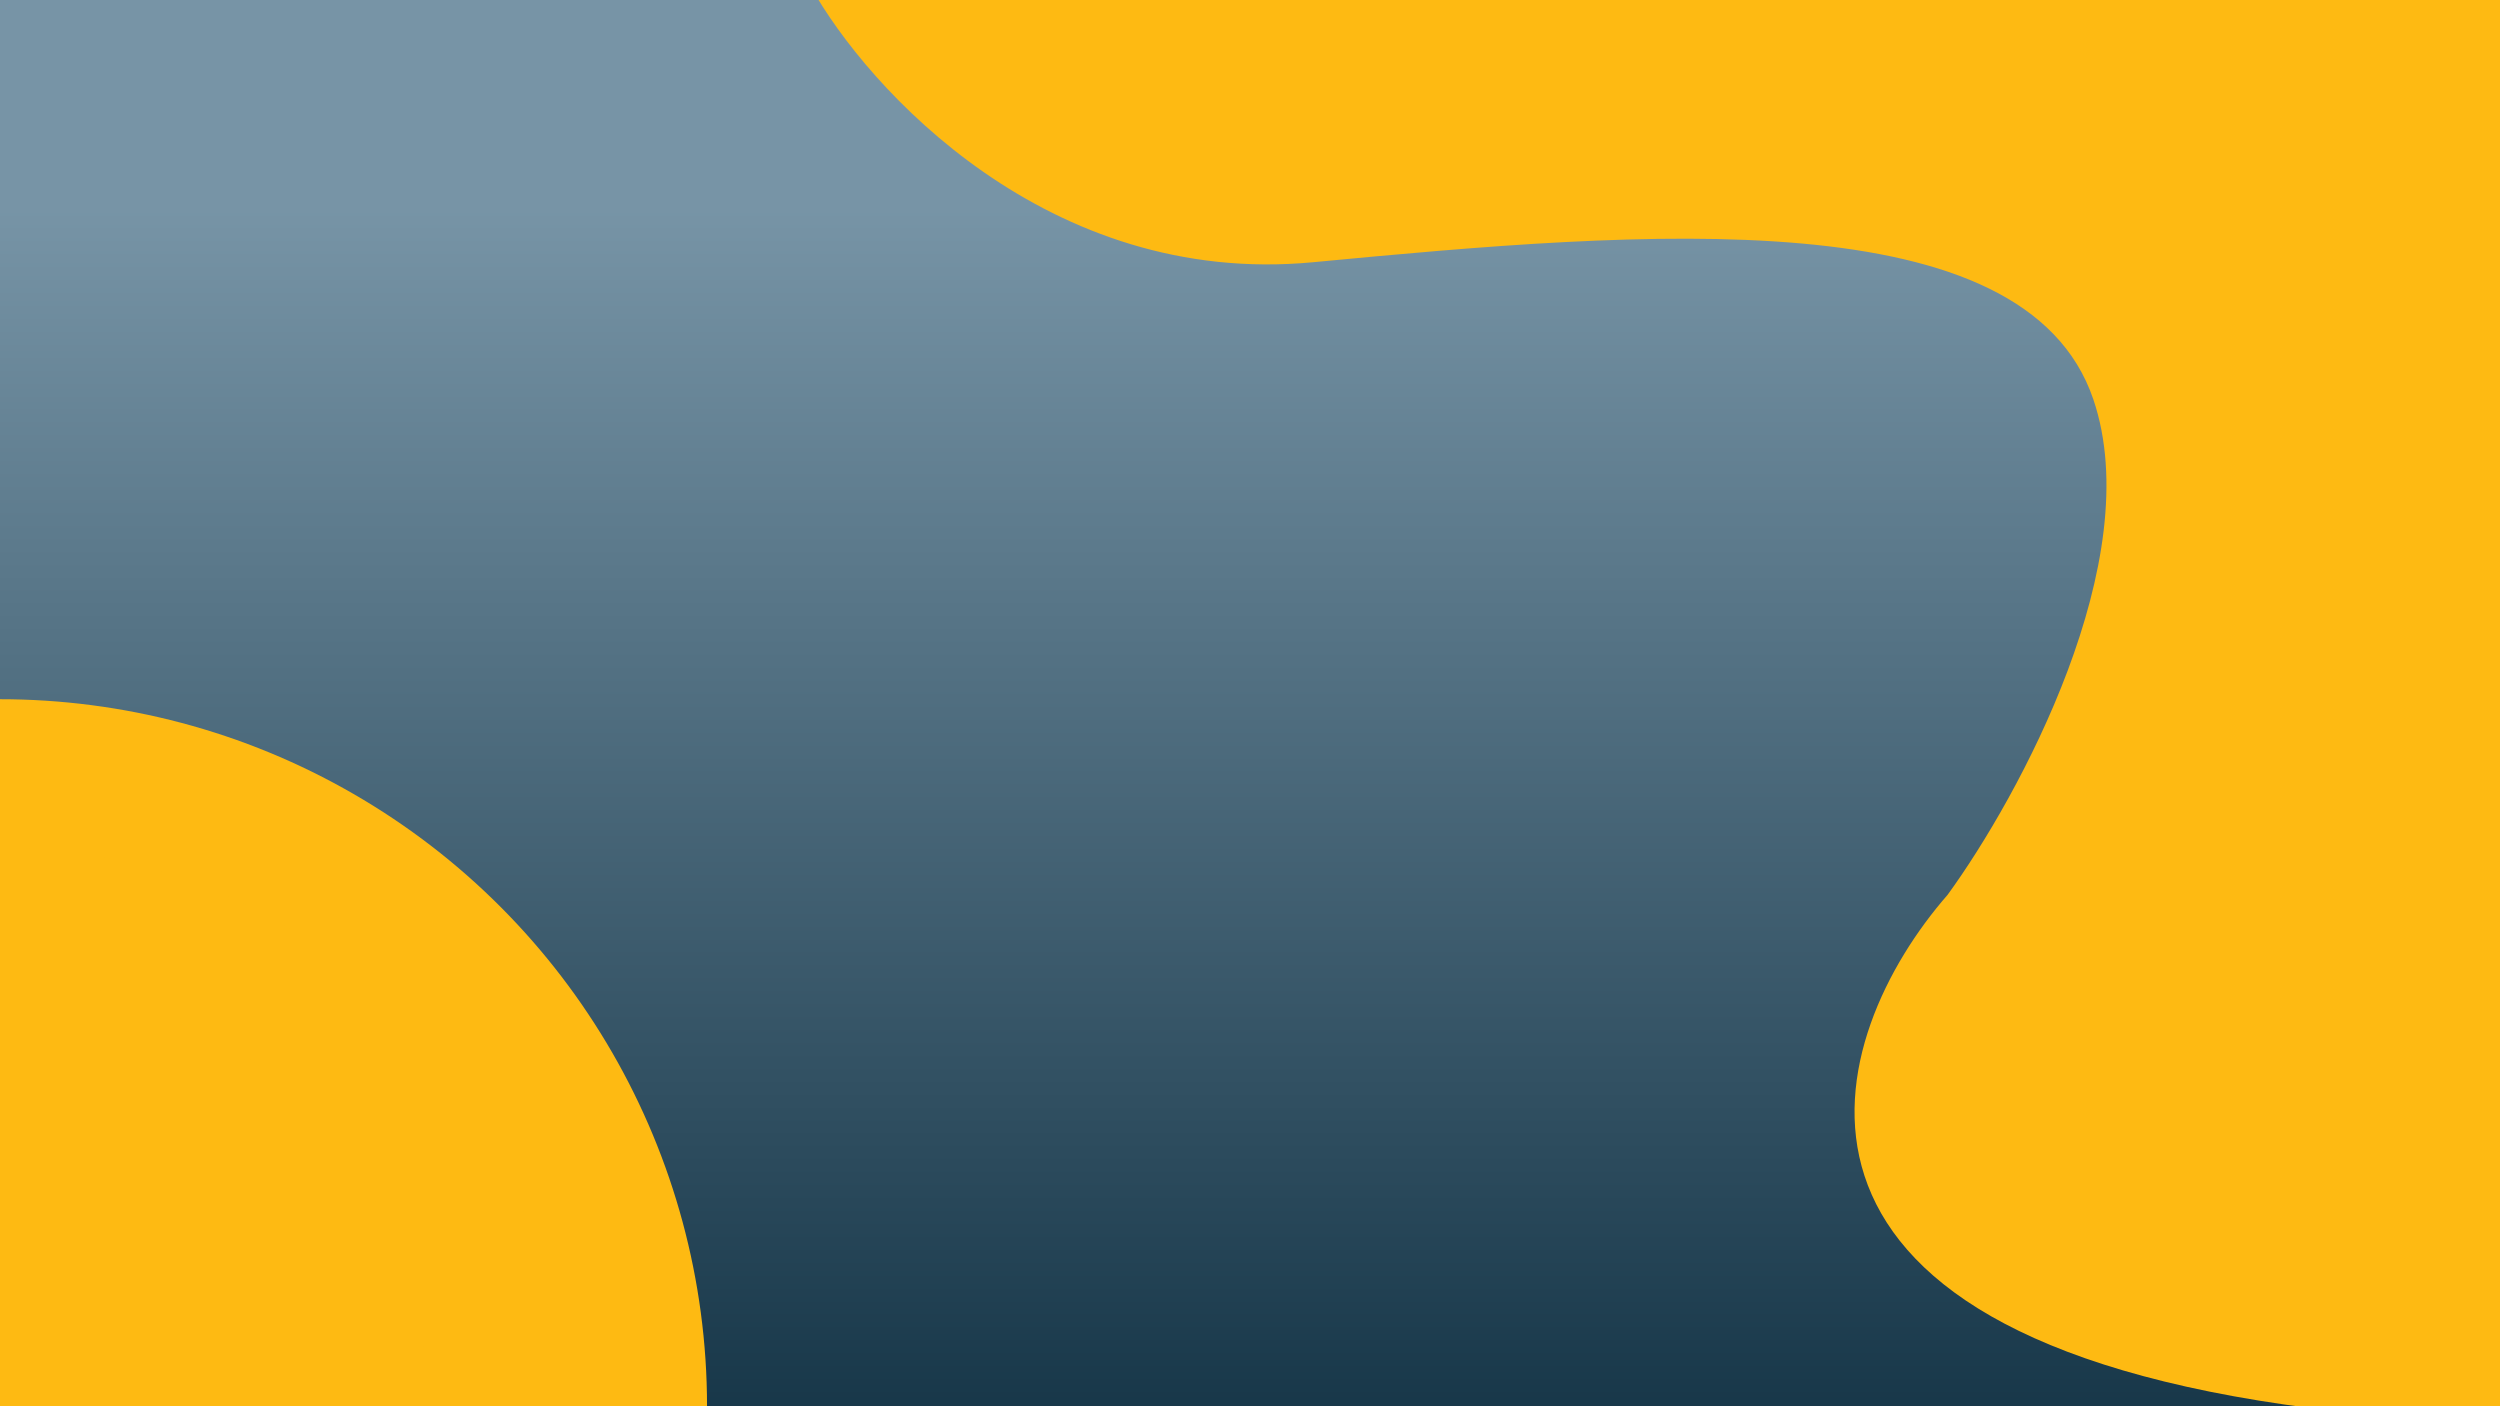<svg width="1280" height="720" viewBox="0 0 1280 720" fill="none" xmlns="http://www.w3.org/2000/svg">
<rect width="1280" height="720" fill="#1D516F"/>
<rect x="-7" y="-1" width="1280" height="721" fill="url(#paint0_linear_2221_4)" fill-opacity="0.4"/>
<circle cy="720" r="362" fill="#FEBA12"/>
<circle cy="720" r="286" fill="#FEBA12"/>
<circle cy="720" r="219" fill="#FEBA12"/>
<path d="M672.297 134.261C536.541 147.177 444.2 45.468 415 -7L1280 -3.468V721H1183.39C884.242 682.658 934.601 529.793 997.173 458.153C1033.72 407.871 1099.79 286.723 1071.76 204.387C1036.72 101.468 841.994 118.117 672.297 134.261Z" fill="#FEBA12"/>
<defs>
<linearGradient id="paint0_linear_2221_4" x1="633" y1="-1" x2="633" y2="720" gradientUnits="userSpaceOnUse">
<stop offset="0.148" stop-color="#FFF8F8"/>
<stop offset="1" stop-color="#111010"/>
</linearGradient>
</defs>
</svg>

